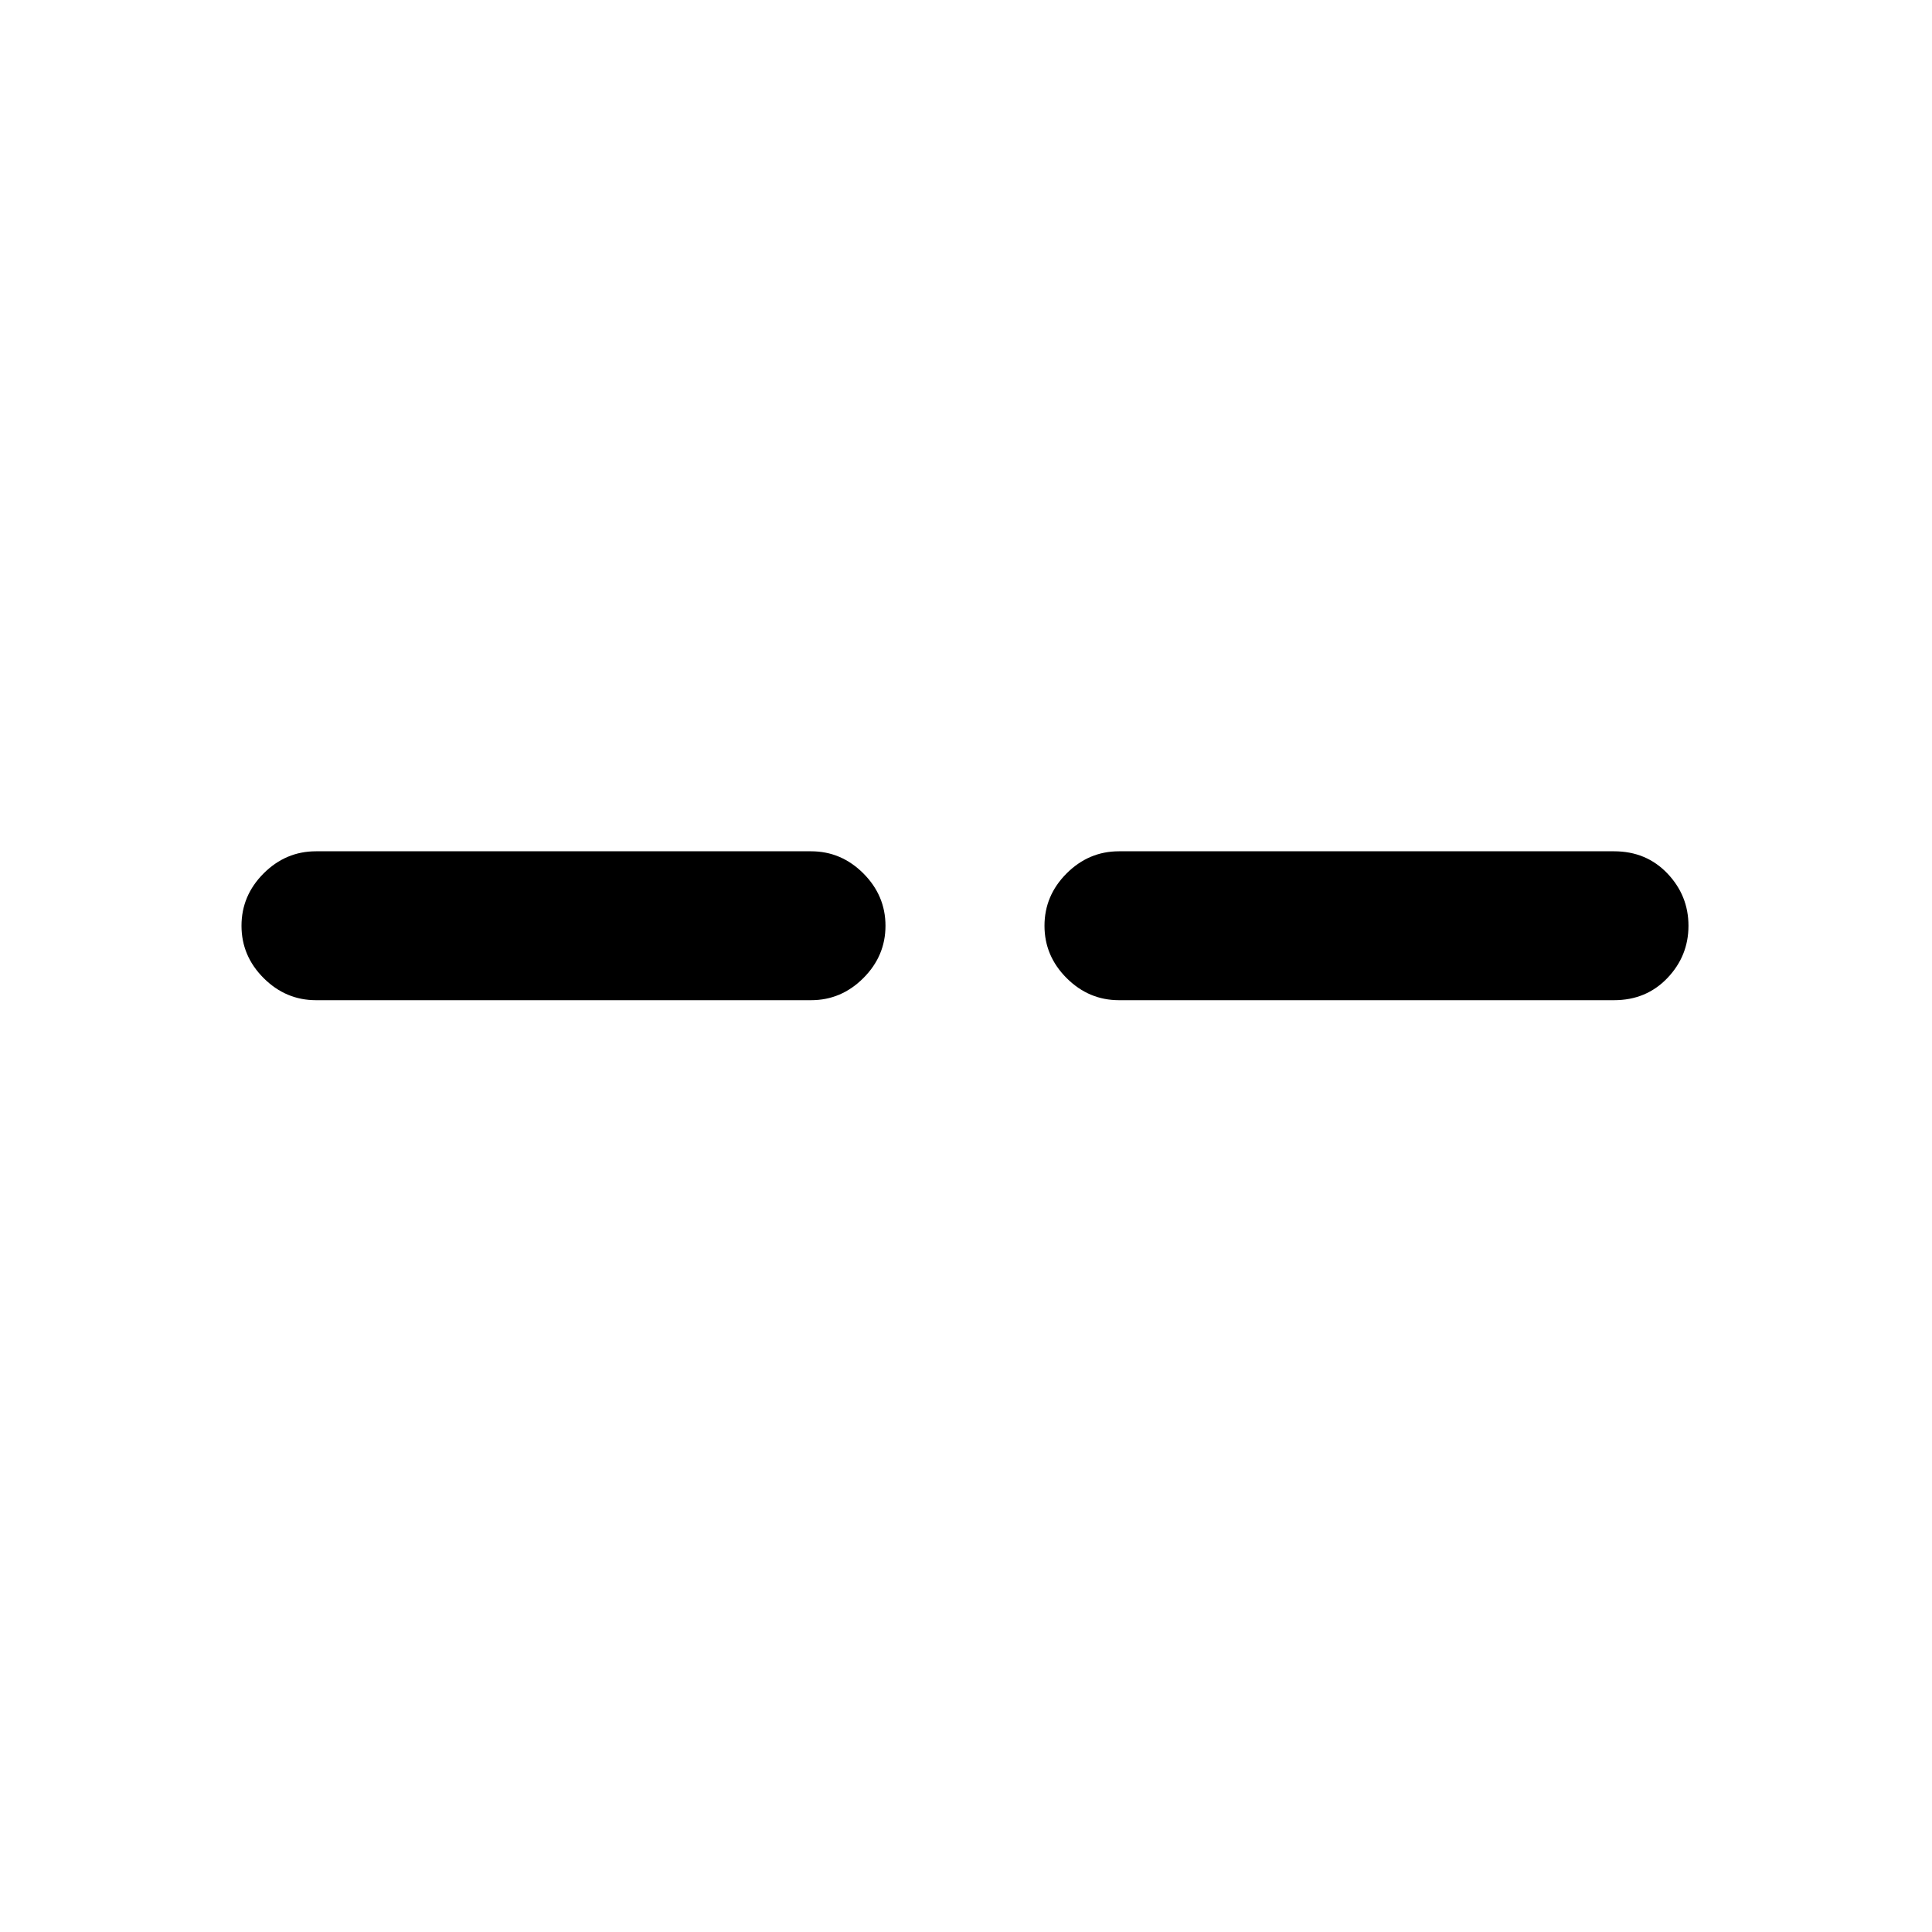 <svg xmlns="http://www.w3.org/2000/svg" height="40" width="40"><path d="M6.542 20.708q-.625 0-1.084-.458Q5 19.792 5 19.167t.458-1.084q.459-.458 1.084-.458h10.25q.625 0 1.083.458.458.459.458 1.084t-.458 1.083q-.458.458-1.083.458Zm16.625 0q-.625 0-1.084-.458-.458-.458-.458-1.083t.458-1.084q.459-.458 1.084-.458h10.25q.666 0 1.104.458.437.459.437 1.084t-.437 1.083q-.438.458-1.104.458Z"/></svg>